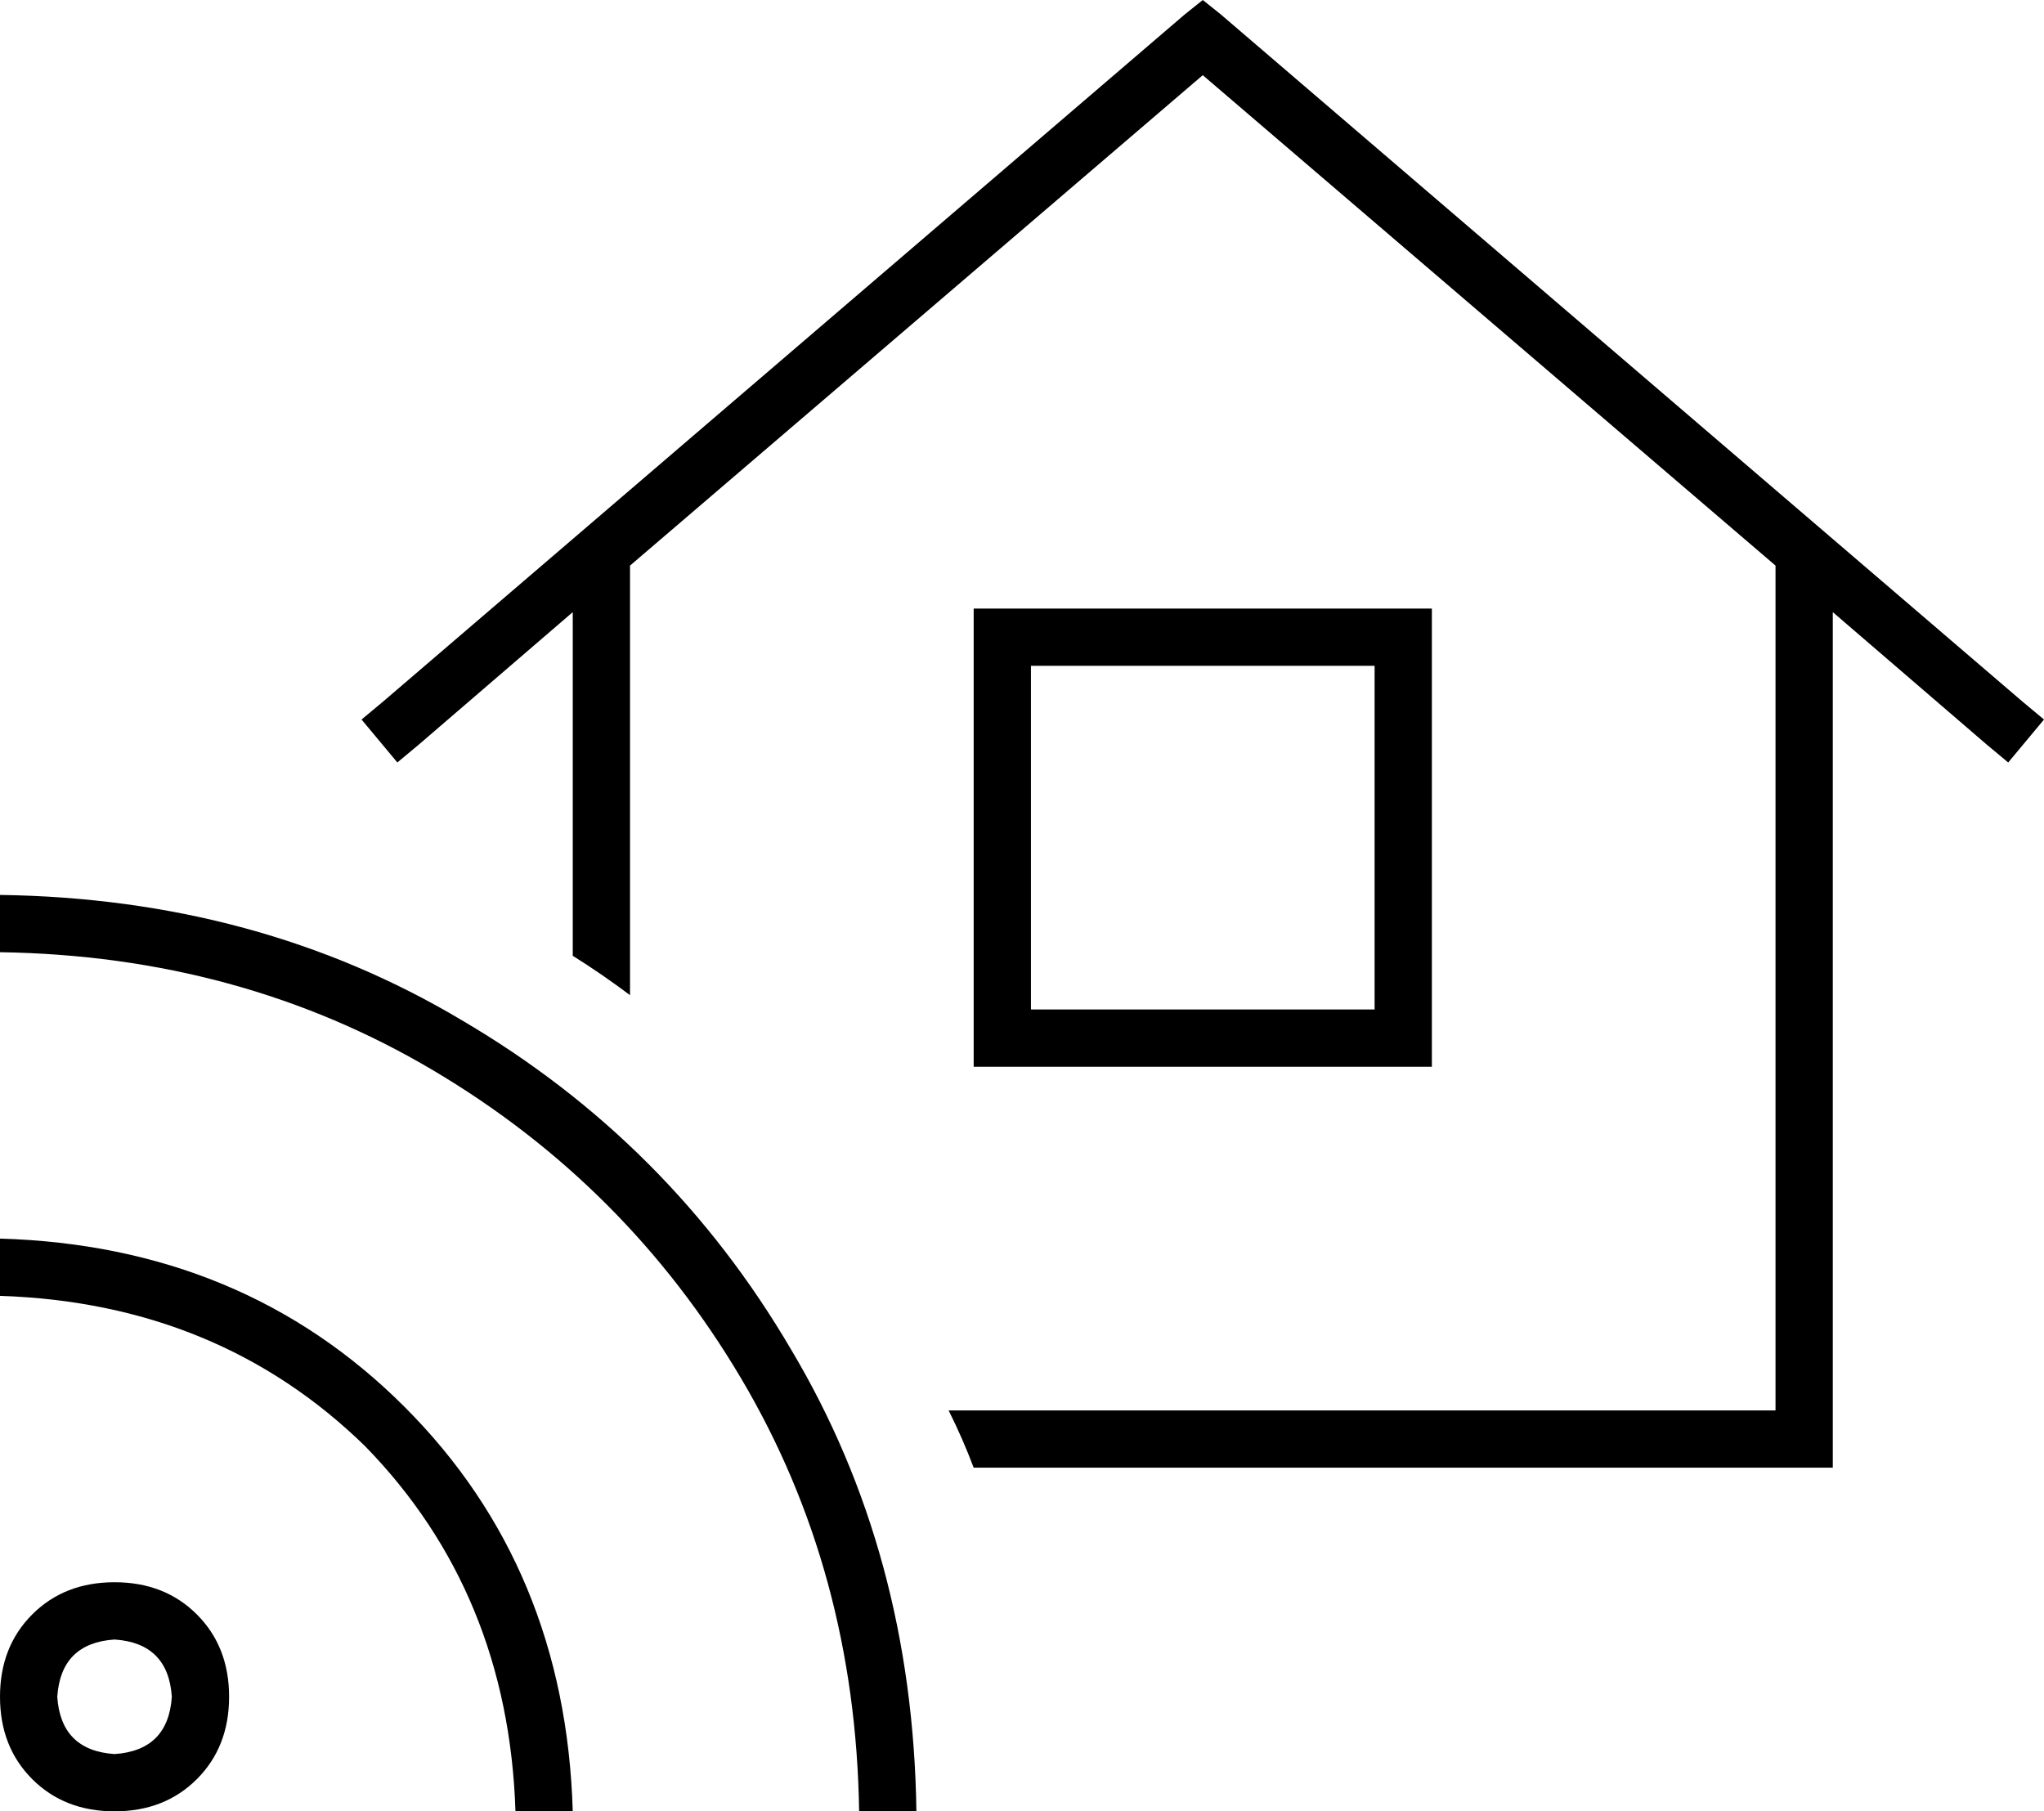<svg xmlns="http://www.w3.org/2000/svg" viewBox="0 0 571 506">
  <path d="M 336 0 L 341 4 L 336 0 L 341 4 L 565 196 L 565 196 L 571 201 L 571 201 L 561 213 L 561 213 L 555 208 L 555 208 L 512 171 L 512 171 L 512 402 L 512 402 L 512 410 L 512 410 L 504 410 L 272 410 Q 269 402 265 394 L 496 394 L 496 394 L 496 158 L 496 158 L 336 21 L 336 21 L 176 158 L 176 158 L 176 278 L 176 278 Q 168 272 160 267 L 160 171 L 160 171 L 117 208 L 117 208 L 111 213 L 111 213 L 101 201 L 101 201 L 107 196 L 107 196 L 331 4 L 331 4 L 336 0 L 336 0 Z M 280 170 L 392 170 L 280 170 L 400 170 L 400 178 L 400 178 L 400 290 L 400 290 L 400 298 L 400 298 L 392 298 L 272 298 L 272 290 L 272 290 L 272 178 L 272 178 L 272 170 L 272 170 L 280 170 L 280 170 Z M 288 282 L 384 282 L 288 282 L 384 282 L 384 186 L 384 186 L 288 186 L 288 186 L 288 282 L 288 282 Z M 0 266 L 0 250 L 0 266 L 0 250 Q 72 251 129 285 Q 187 319 221 377 Q 255 434 256 506 L 240 506 L 240 506 Q 239 439 207 385 Q 175 331 121 299 Q 67 267 0 266 L 0 266 Z M 48 474 Q 47 459 32 458 Q 17 459 16 474 Q 17 489 32 490 Q 47 489 48 474 L 48 474 Z M 0 474 Q 0 460 9 451 L 9 451 L 9 451 Q 18 442 32 442 Q 46 442 55 451 Q 64 460 64 474 Q 64 488 55 497 Q 46 506 32 506 Q 18 506 9 497 Q 0 488 0 474 L 0 474 Z M 144 506 Q 142 445 102 404 L 102 404 L 102 404 Q 61 364 0 362 L 0 346 L 0 346 Q 68 348 113 393 Q 158 438 160 506 L 144 506 L 144 506 Z" />
</svg>